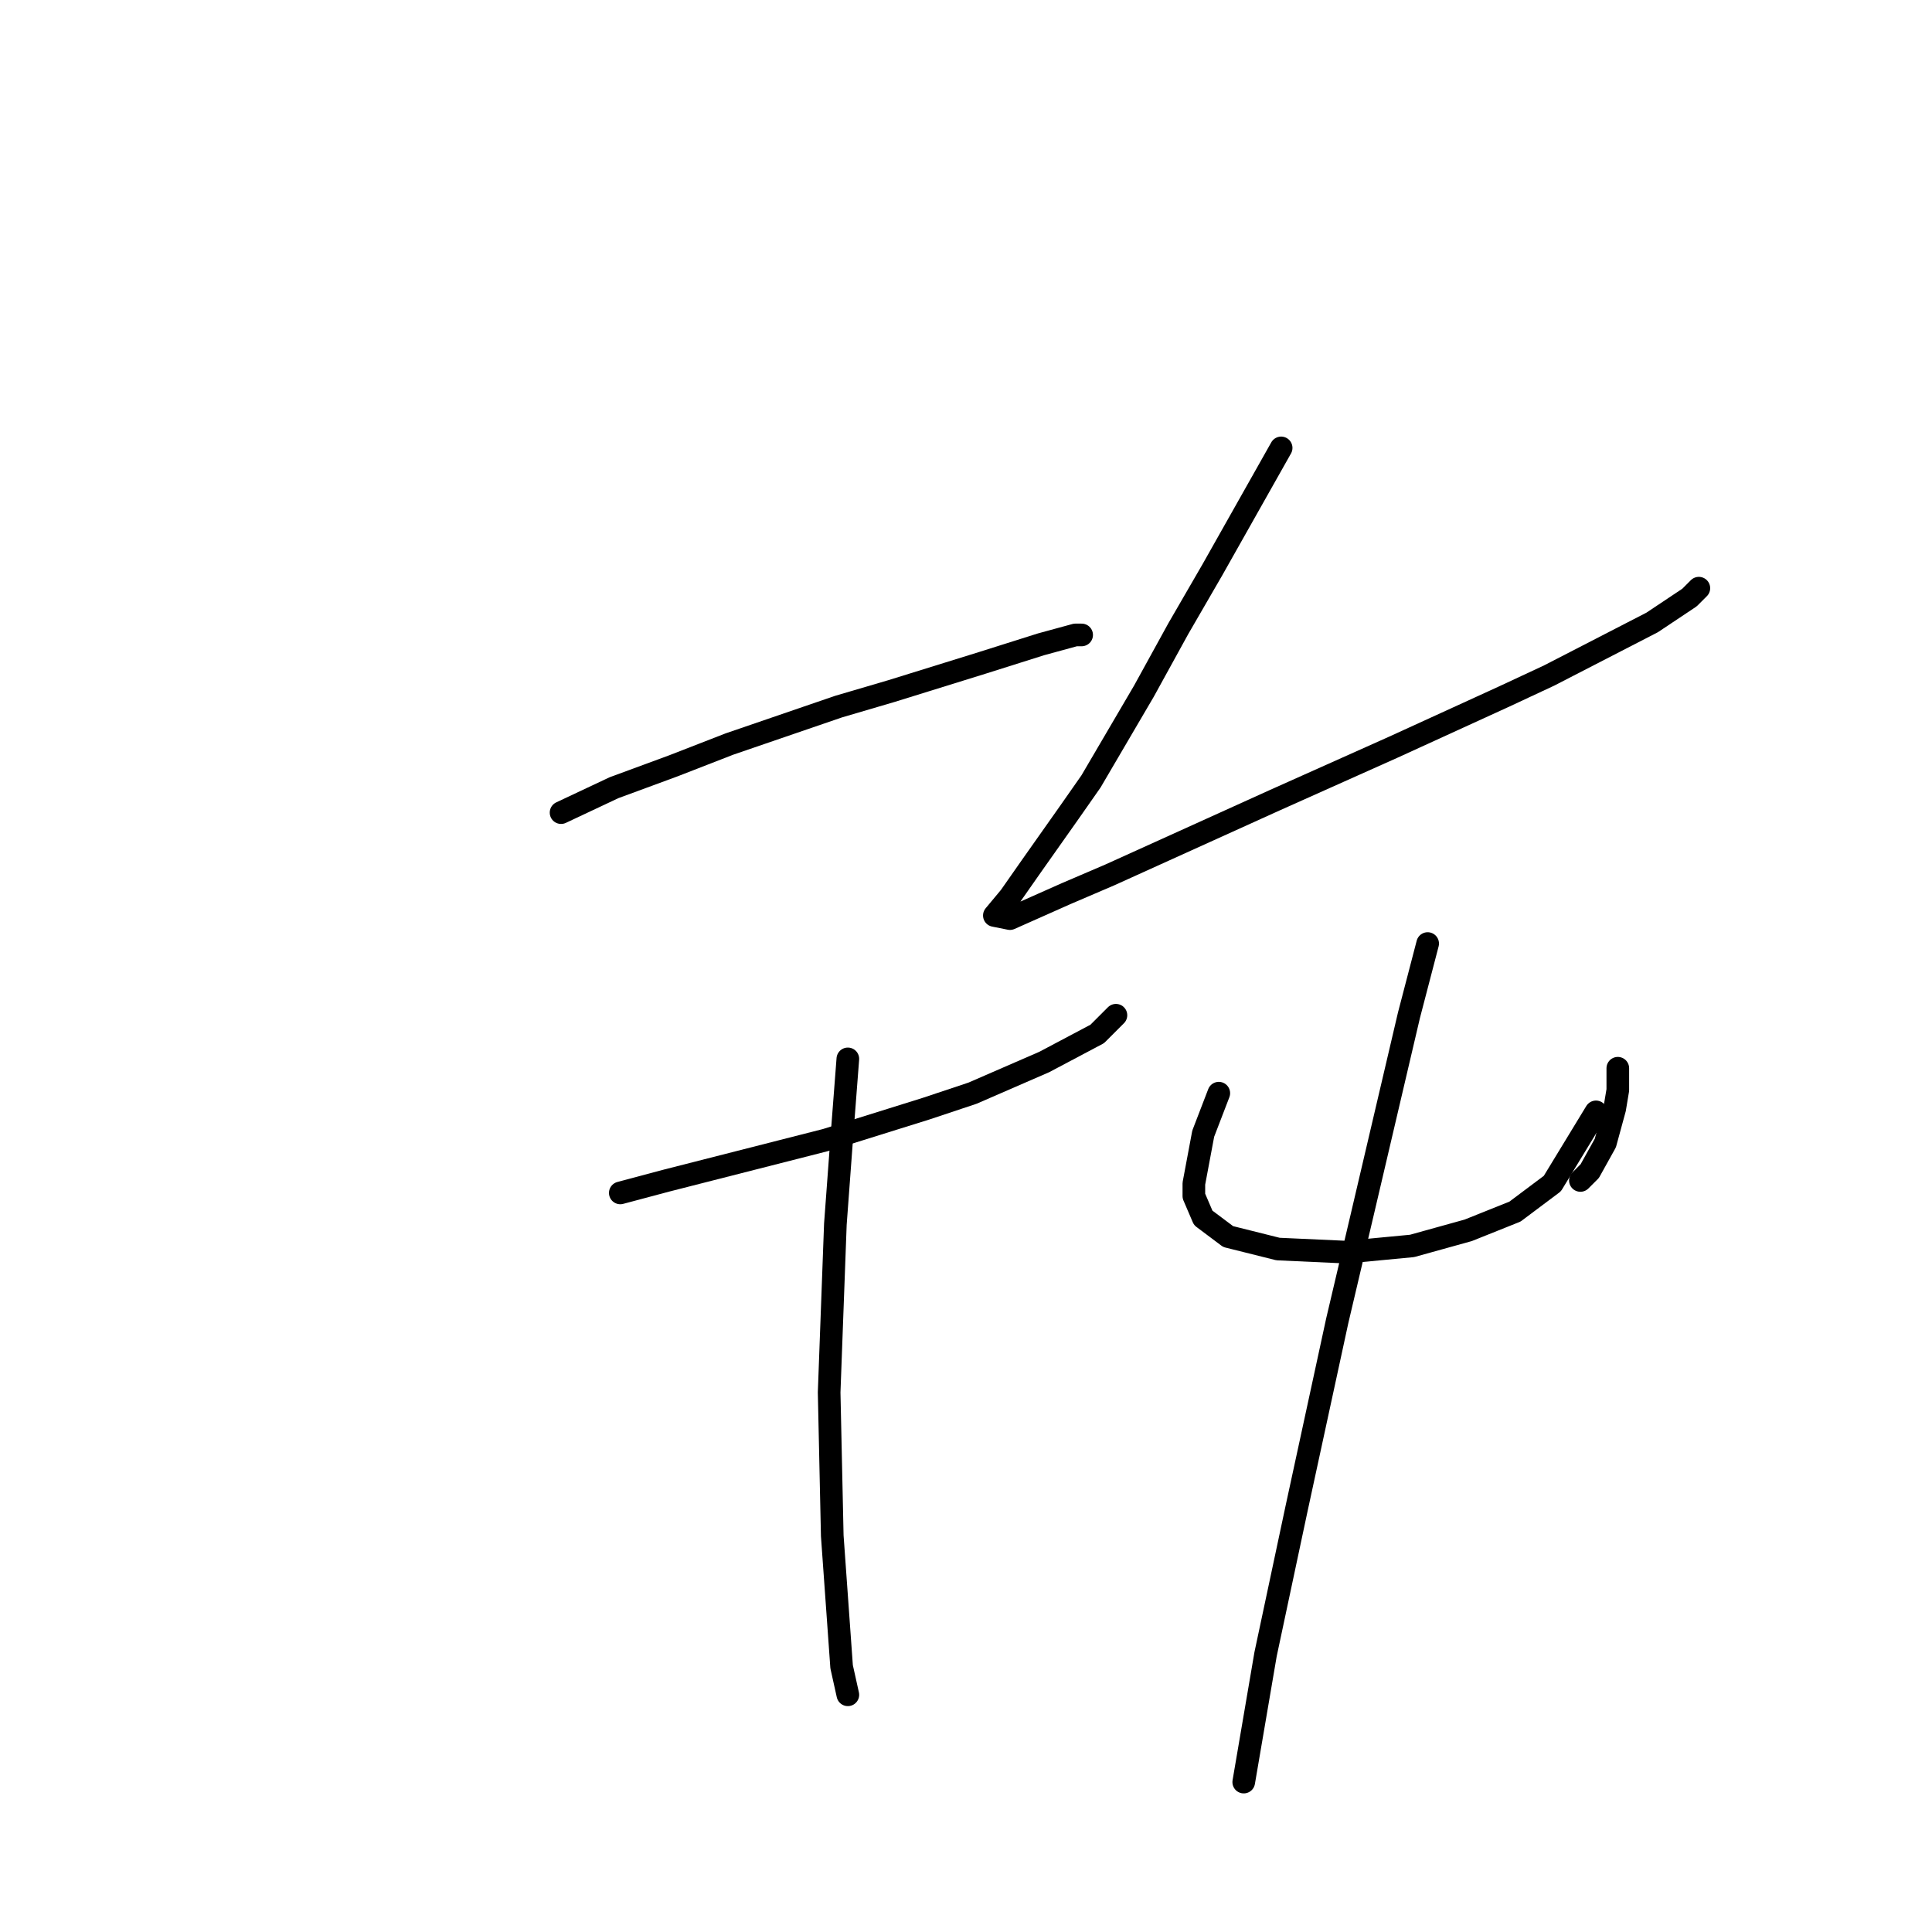 <?xml version="1.0" standalone="no"?>
    <svg width="256" height="256" xmlns="http://www.w3.org/2000/svg" version="1.1">
    <polyline stroke="black" stroke-width="3" stroke-linecap="round" fill="transparent" stroke-linejoin="round" points="74.344 107.677 81.366 104.372 89.214 101.481 96.649 98.59 111.105 93.633 118.127 91.568 130.106 87.85 137.954 85.372 142.497 84.133 143.323 84.133 143.323 84.133 " />
        <polyline stroke="black" stroke-width="3" stroke-linecap="round" fill="transparent" stroke-linejoin="round" points="82.192 158.069 88.388 156.417 109.453 151.047 122.671 146.917 128.866 144.851 138.367 140.721 145.389 137.003 147.867 134.525 147.867 134.525 " />
        <polyline stroke="black" stroke-width="3" stroke-linecap="round" fill="transparent" stroke-linejoin="round" points="112.344 140.308 111.518 151.047 110.692 162.2 109.866 184.504 110.279 203.505 111.518 220.853 112.344 224.57 112.344 224.57 " />
        <polyline stroke="black" stroke-width="3" stroke-linecap="round" fill="transparent" stroke-linejoin="round" points="169.758 59.35 160.671 75.459 156.128 83.307 151.584 91.568 144.562 103.546 141.671 107.677 136.714 114.699 133.823 118.829 131.758 121.308 133.823 121.721 141.258 118.416 147.041 115.938 168.932 106.025 184.628 99.003 199.085 92.394 205.281 89.503 218.911 82.481 223.868 79.176 225.107 77.937 225.107 77.937 " />
        <polyline stroke="black" stroke-width="3" stroke-linecap="round" fill="transparent" stroke-linejoin="round" points="161.497 144.851 159.432 150.221 158.193 156.83 158.193 158.482 159.432 161.373 162.737 163.852 169.345 165.504 178.432 165.917 187.107 165.091 194.542 163.026 200.737 160.547 205.694 156.83 211.477 147.33 211.477 147.33 " />
        <polyline stroke="black" stroke-width="3" stroke-linecap="round" fill="transparent" stroke-linejoin="round" points="214.368 141.547 214.368 144.438 213.955 146.917 212.716 151.46 210.65 155.178 209.411 156.417 209.411 156.417 " />
        <polyline stroke="black" stroke-width="3" stroke-linecap="round" fill="transparent" stroke-linejoin="round" points="189.172 125.025 186.694 134.525 180.498 160.96 177.193 175.004 171.824 199.787 167.693 219.2 164.802 236.135 164.802 236.135 " />
        </svg>